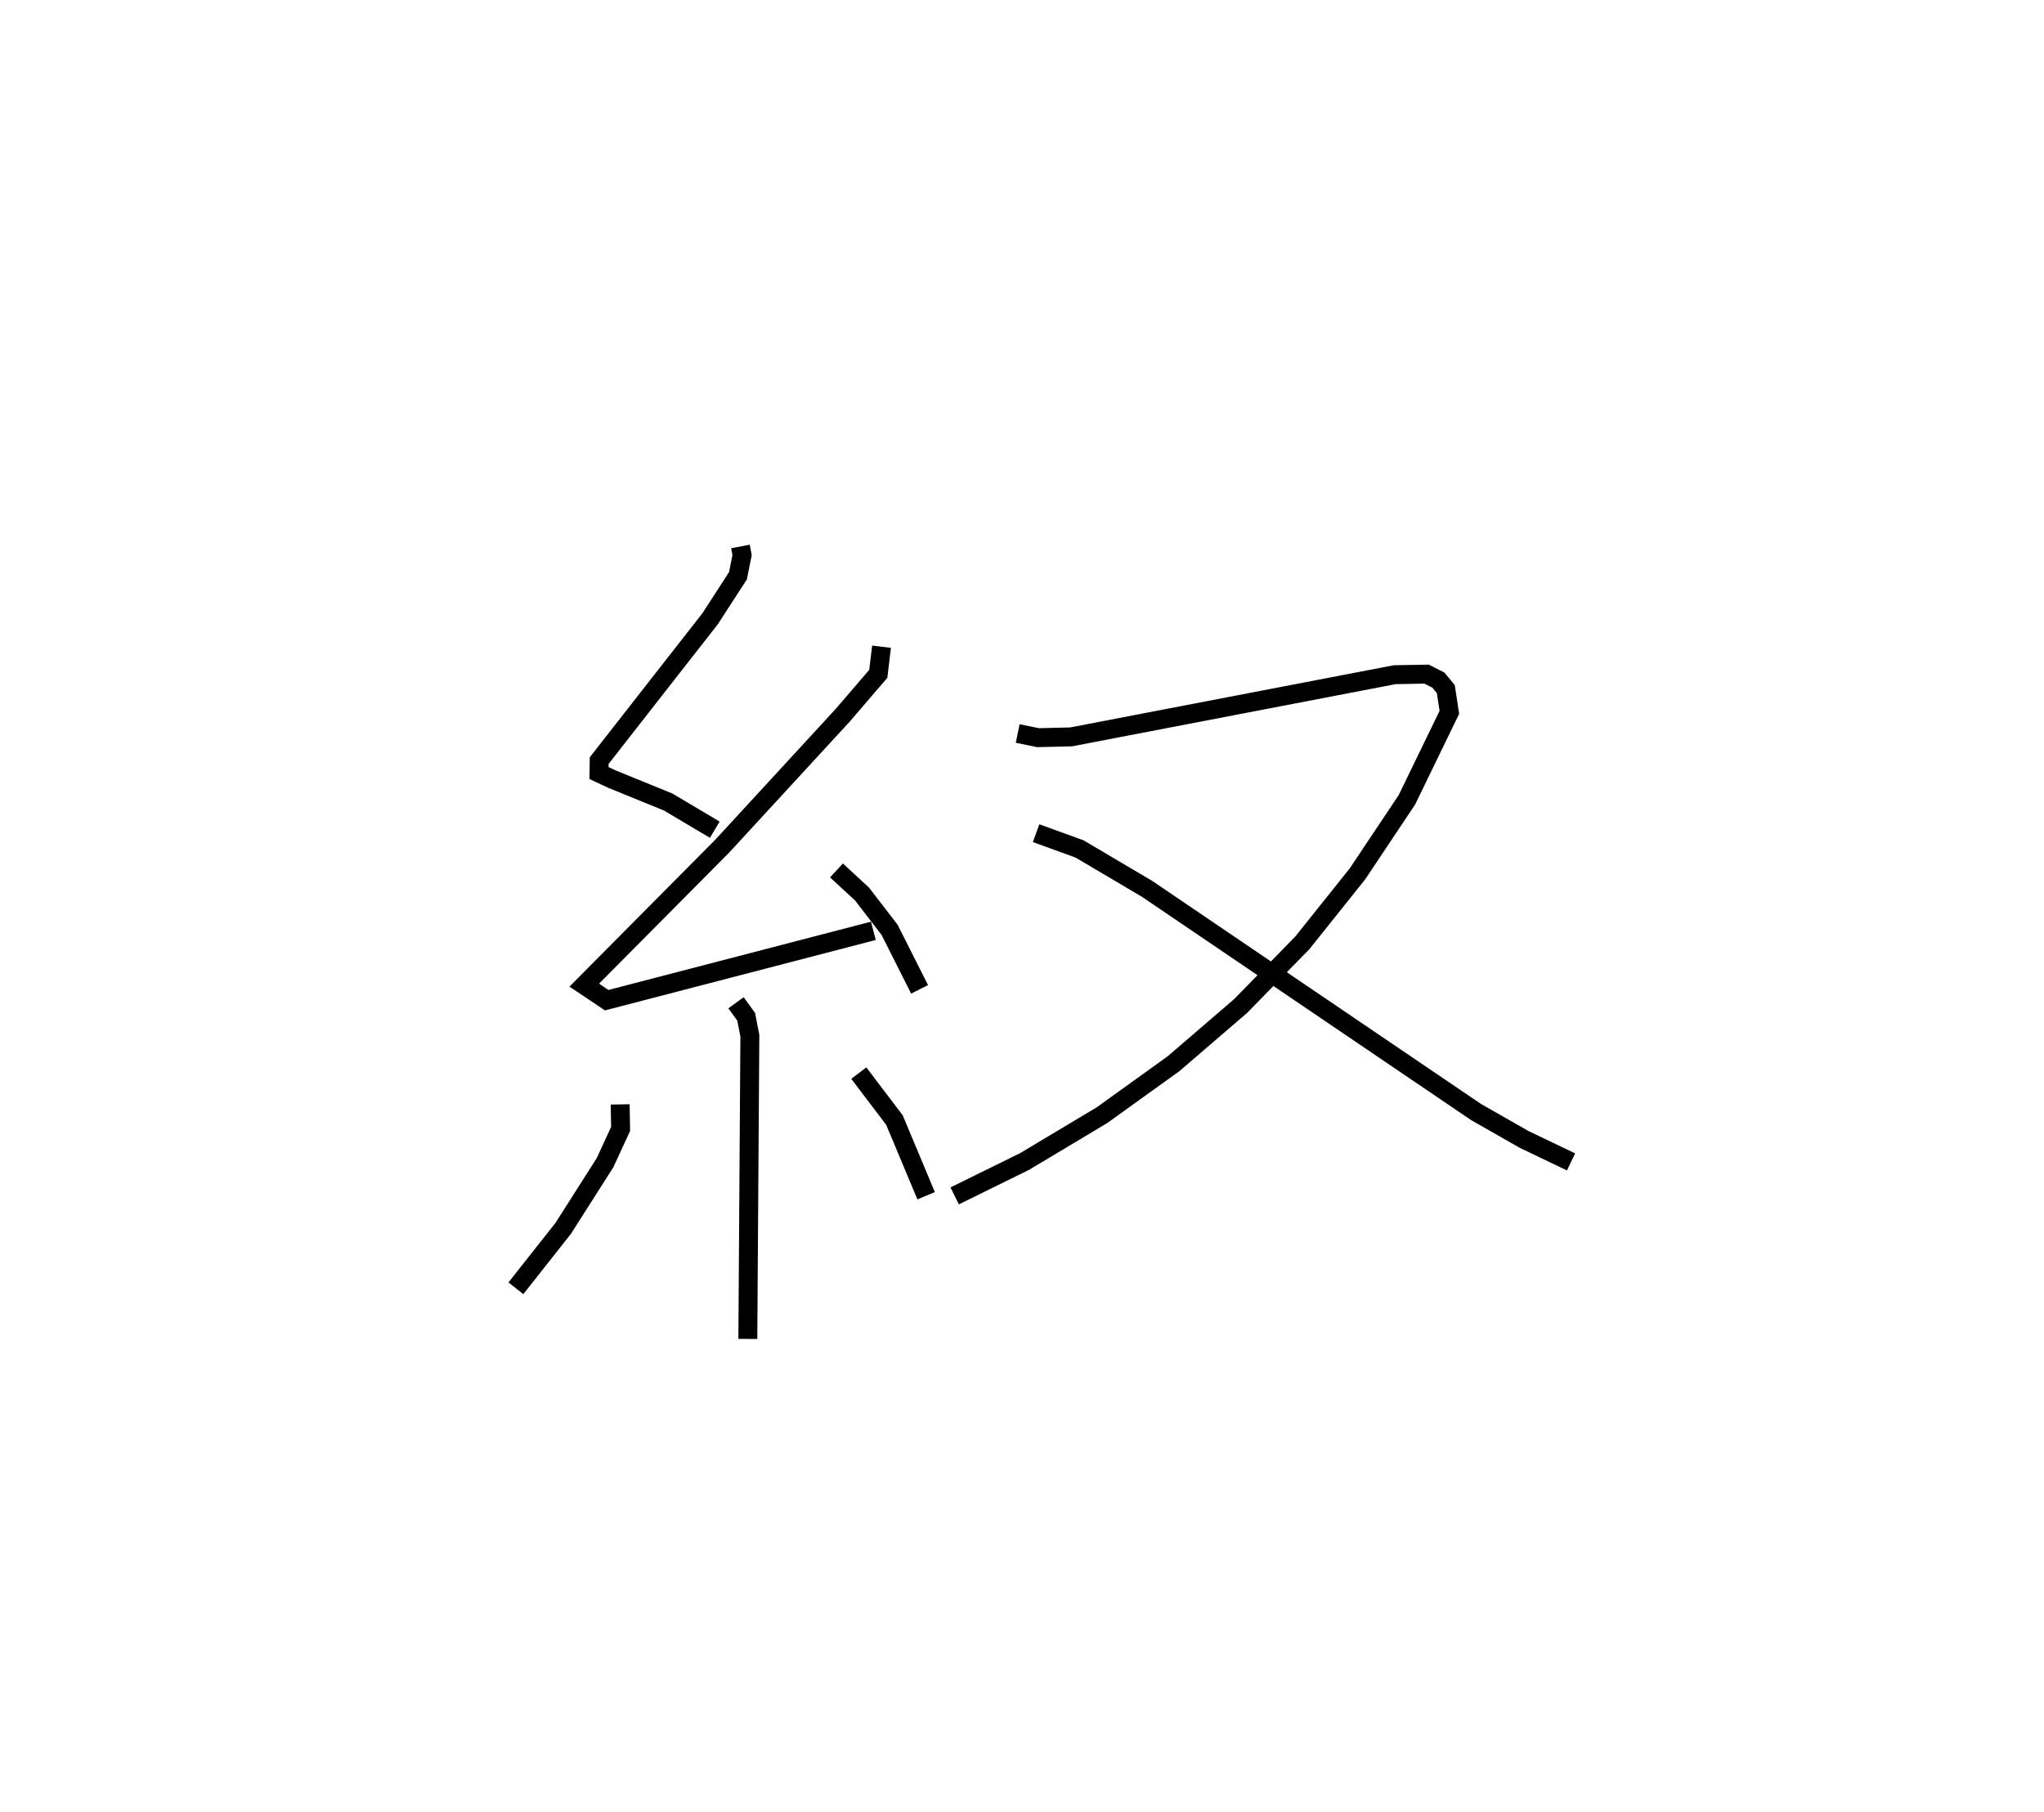 <?xml version="1.0" encoding="utf-8" ?>
<svg baseProfile="full" height="95.777" version="1.1" width="108.06" xmlns="http://www.w3.org/2000/svg" xmlns:ev="http://www.w3.org/2001/xml-events" xmlns:xlink="http://www.w3.org/1999/xlink"><defs /><rect fill="white" height="95.777" width="108.06" x="0" y="0" /><path d="M25,25 m0.0,0.0 m14.145,3.887 l0.087,0.457 -0.219,1.093 l-1.472,2.271 -5.864,7.498 l-0.01,0.658 0.705,0.329 l2.954,1.203 2.462,1.463 m8.816,-9.673 l-0.172,1.434 -1.879,2.188 l-6.357,6.905 -7.307,7.362 l1.186,0.796 14.097,-3.666 m-1.95,-3.193 l1.354,1.251 1.456,1.893 l1.584,3.142 m-9.705,0.71 l0.537,0.739 0.195,1.002 l-0.107,16.028 m-6.749,-12.397 l0.023,1.297 -0.82,1.778 l-2.21,3.472 -2.506,3.173 m18.129,-11.375 l1.885,2.484 1.674,3.998 m4.84,-24.433 l1.081,0.22 1.746,-0.042 l17.106,-3.287 1.687,-0.03 l0.623,0.318 0.391,0.473 l0.187,1.232 -2.243,4.62 l-2.617,3.919 -2.91,3.64 l-3.264,3.342 -3.548,3.051 l-3.787,2.723 -4.078,2.44 l-3.705,1.824 m4.305,-19.174 l2.297,0.833 3.57,2.11 l17.396,11.8 2.524,1.439 l2.494,1.195 " fill="none" stroke="black" stroke-width="1" /></svg>